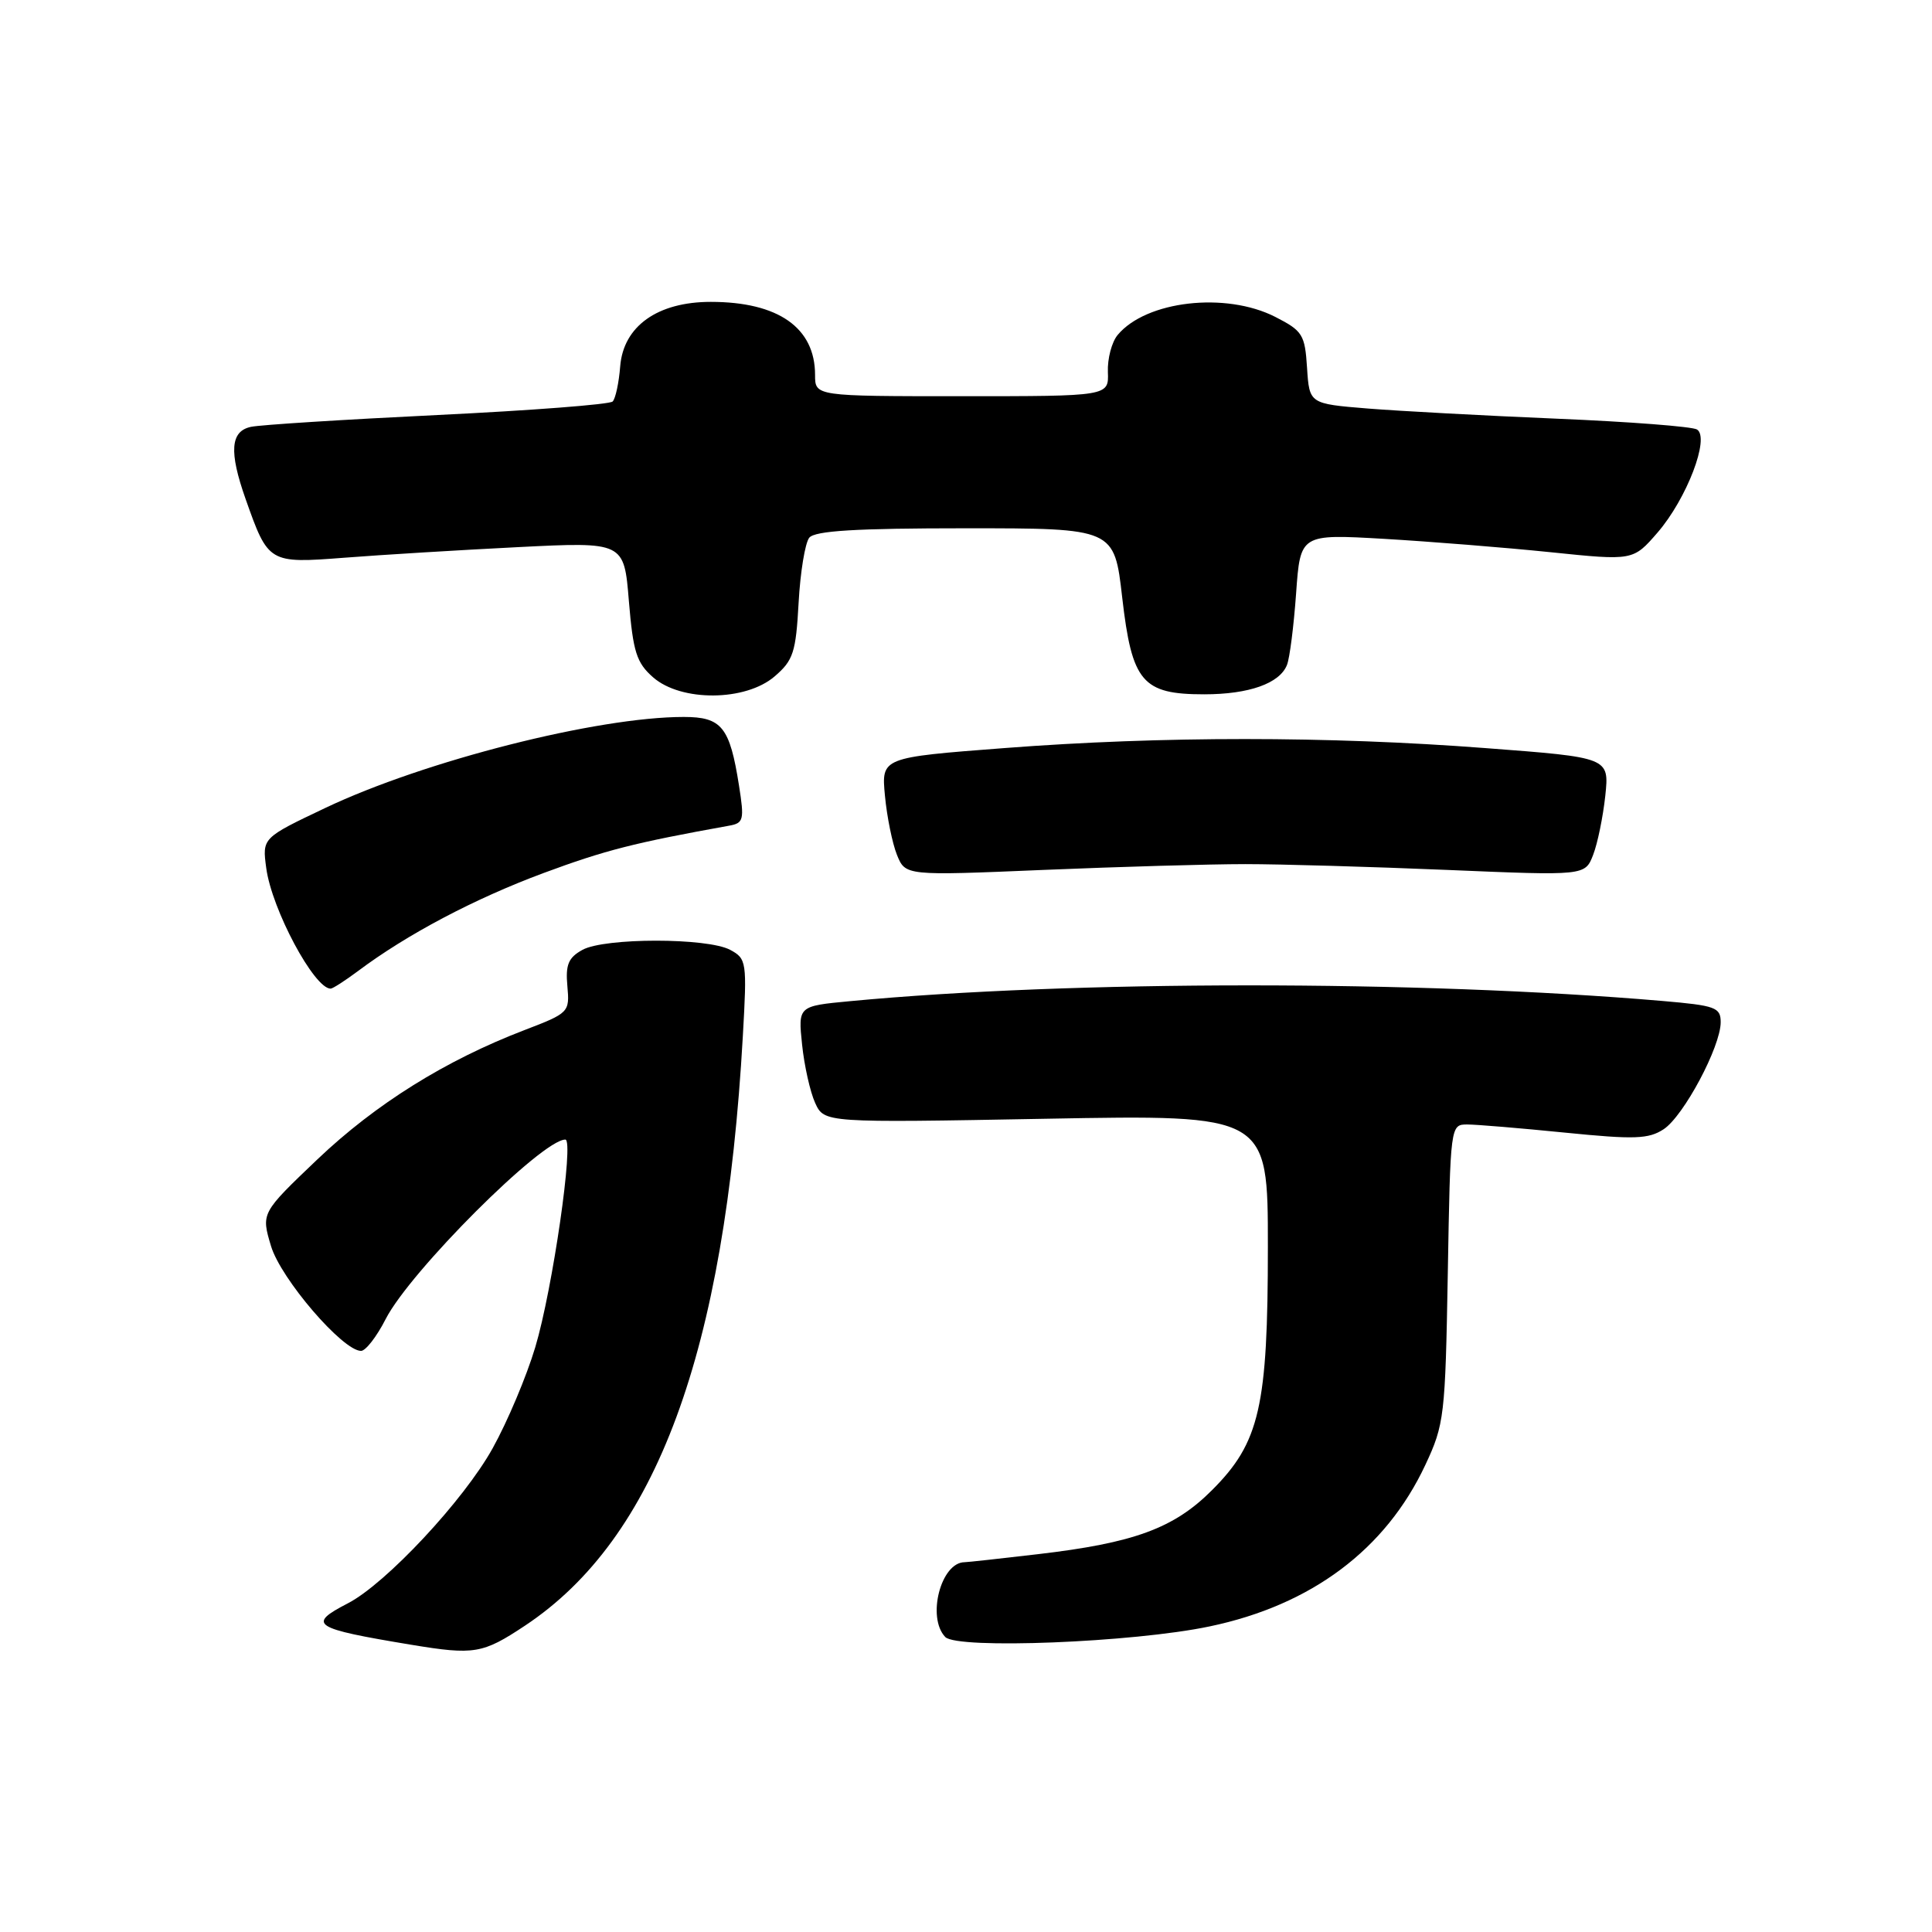 <?xml version="1.0" encoding="UTF-8" standalone="no"?>
<!DOCTYPE svg PUBLIC "-//W3C//DTD SVG 1.1//EN" "http://www.w3.org/Graphics/SVG/1.1/DTD/svg11.dtd" >
<svg xmlns="http://www.w3.org/2000/svg" xmlns:xlink="http://www.w3.org/1999/xlink" version="1.1" viewBox="0 0 256 256">
 <g >
 <path fill="currentColor"
d=" M 69.56 215.41 C 86.96 203.87 96.06 179.24 98.43 137.29 C 98.99 127.43 98.93 127.03 96.75 125.86 C 93.73 124.24 80.12 124.24 77.18 125.86 C 75.31 126.89 74.92 127.83 75.18 130.67 C 75.49 134.13 75.40 134.23 69.50 136.49 C 59.03 140.50 49.78 146.28 42.07 153.61 C 34.60 160.73 34.60 160.73 35.91 165.11 C 37.21 169.45 45.41 179.00 47.84 179.00 C 48.45 179.00 49.92 177.11 51.10 174.79 C 54.33 168.47 71.81 151.00 74.91 151.00 C 76.09 151.00 73.22 170.85 70.93 178.50 C 69.78 182.35 67.24 188.38 65.28 191.90 C 61.47 198.78 51.13 209.85 46.09 212.45 C 40.64 215.27 41.41 215.77 54.50 217.94 C 62.85 219.32 63.96 219.13 69.56 215.41 Z  M 160.27 215.51 C 173.77 212.69 183.61 205.32 188.86 194.12 C 191.38 188.75 191.51 187.64 191.84 168.75 C 192.18 149.07 192.19 149.00 194.42 149.00 C 195.65 149.00 201.48 149.49 207.38 150.08 C 216.57 151.00 218.44 150.94 220.44 149.63 C 223.09 147.89 228.00 138.69 228.00 135.45 C 228.00 133.48 227.32 133.24 220.25 132.63 C 187.90 129.87 142.01 129.88 112.63 132.66 C 105.75 133.31 105.75 133.31 106.28 138.41 C 106.57 141.21 107.35 144.69 108.01 146.14 C 109.22 148.78 109.22 148.78 138.61 148.24 C 168.00 147.70 168.00 147.70 168.00 165.17 C 168.00 186.41 166.92 191.14 160.59 197.46 C 155.55 202.51 150.27 204.45 137.50 205.94 C 132.55 206.52 128.19 207.00 127.82 207.00 C 124.67 207.01 122.78 214.32 125.25 216.91 C 126.83 218.56 150.15 217.64 160.27 215.51 Z  M 47.41 128.69 C 53.93 123.80 62.86 119.09 72.00 115.69 C 80.20 112.65 84.05 111.67 96.60 109.41 C 98.54 109.07 98.64 108.64 97.92 104.08 C 96.70 96.32 95.63 95.00 90.60 95.00 C 79.14 95.00 56.26 100.81 43.12 107.05 C 34.74 111.03 34.74 111.03 35.28 115.03 C 36.01 120.49 41.63 131.00 43.81 131.00 C 44.09 131.00 45.70 129.96 47.41 128.69 Z  M 165.00 114.50 C 169.68 114.50 181.72 114.85 191.77 115.27 C 210.03 116.04 210.03 116.04 211.10 113.27 C 211.69 111.75 212.41 108.22 212.71 105.44 C 213.24 100.37 213.24 100.37 196.87 99.13 C 175.98 97.53 153.88 97.53 133.14 99.12 C 116.78 100.37 116.78 100.37 117.26 105.44 C 117.52 108.22 118.24 111.75 118.85 113.27 C 119.97 116.04 119.97 116.04 138.23 115.27 C 148.28 114.85 160.32 114.50 165.00 114.50 Z  M 102.65 89.62 C 105.12 87.50 105.46 86.43 105.82 79.87 C 106.04 75.82 106.68 71.94 107.23 71.25 C 107.98 70.33 113.39 70.00 127.95 70.00 C 147.65 70.00 147.65 70.00 148.70 79.19 C 149.99 90.38 151.36 92.00 159.56 92.00 C 165.50 92.00 169.56 90.56 170.53 88.11 C 170.89 87.23 171.43 82.96 171.74 78.63 C 172.30 70.76 172.30 70.76 183.40 71.40 C 189.51 71.76 199.43 72.55 205.45 73.17 C 216.40 74.30 216.40 74.30 219.64 70.56 C 223.51 66.08 226.60 57.99 224.86 56.91 C 224.23 56.52 215.89 55.88 206.32 55.48 C 196.76 55.08 185.46 54.47 181.22 54.13 C 173.50 53.50 173.50 53.50 173.19 48.74 C 172.91 44.33 172.60 43.84 168.98 41.99 C 162.41 38.64 151.86 39.85 148.09 44.39 C 147.31 45.33 146.73 47.53 146.80 49.30 C 146.92 52.50 146.92 52.50 127.46 52.50 C 108.00 52.50 108.00 52.50 108.00 49.68 C 108.00 43.42 103.12 40.00 94.18 40.00 C 87.13 40.00 82.61 43.22 82.18 48.53 C 82.01 50.71 81.56 52.82 81.18 53.20 C 80.81 53.59 70.37 54.39 58.00 54.99 C 45.62 55.59 34.49 56.29 33.25 56.56 C 30.53 57.14 30.33 59.85 32.54 66.11 C 35.55 74.63 35.61 74.67 45.64 73.90 C 50.51 73.52 60.84 72.89 68.59 72.50 C 82.69 71.79 82.69 71.79 83.33 79.65 C 83.89 86.39 84.34 87.82 86.54 89.75 C 90.26 93.01 98.80 92.94 102.65 89.62 Z "/>
</g>
</svg>